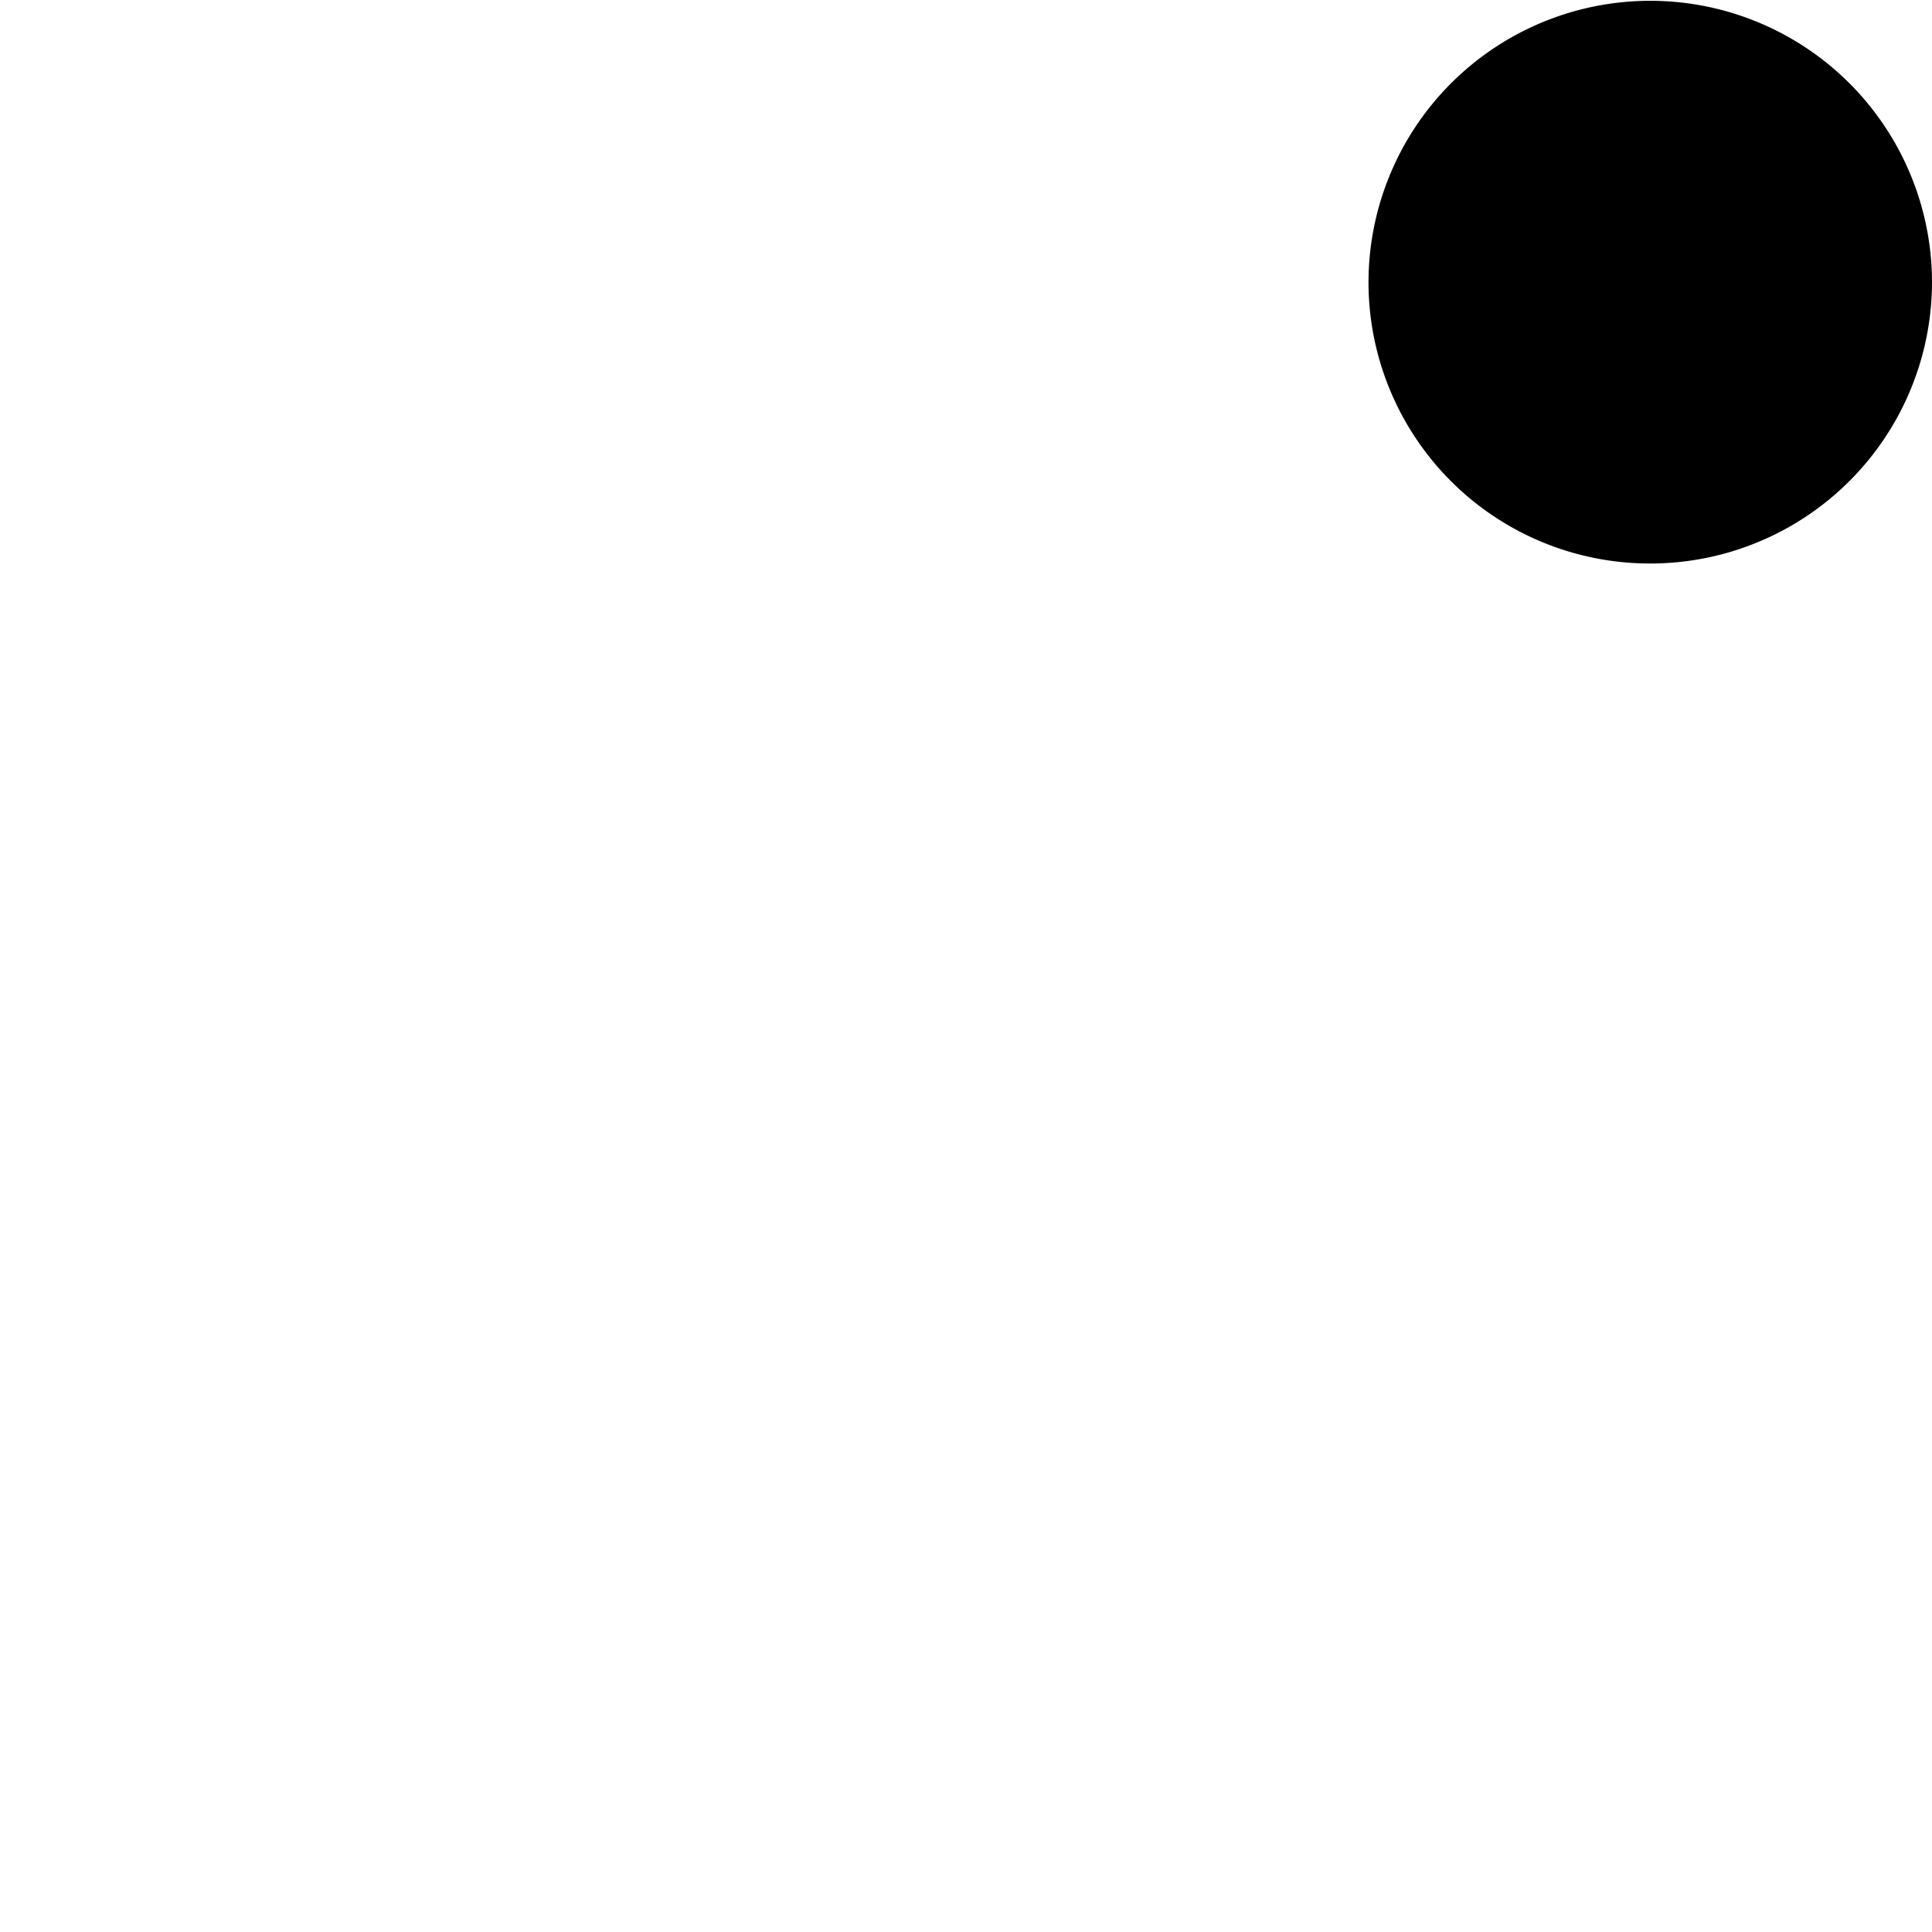 <svg id="icon" height="24" viewBox="0 0 24 24" width="24" xmlns="http://www.w3.org/2000/svg"><path d="m17 3.51a3.499 3.499 0 1 1 7 0 3.499 3.499 0 0 1 -3.51 3.49 3.495 3.495 0 0 1 -3.49-3.49z" fill="currentColor" fill-rule="evenodd"/></svg>
